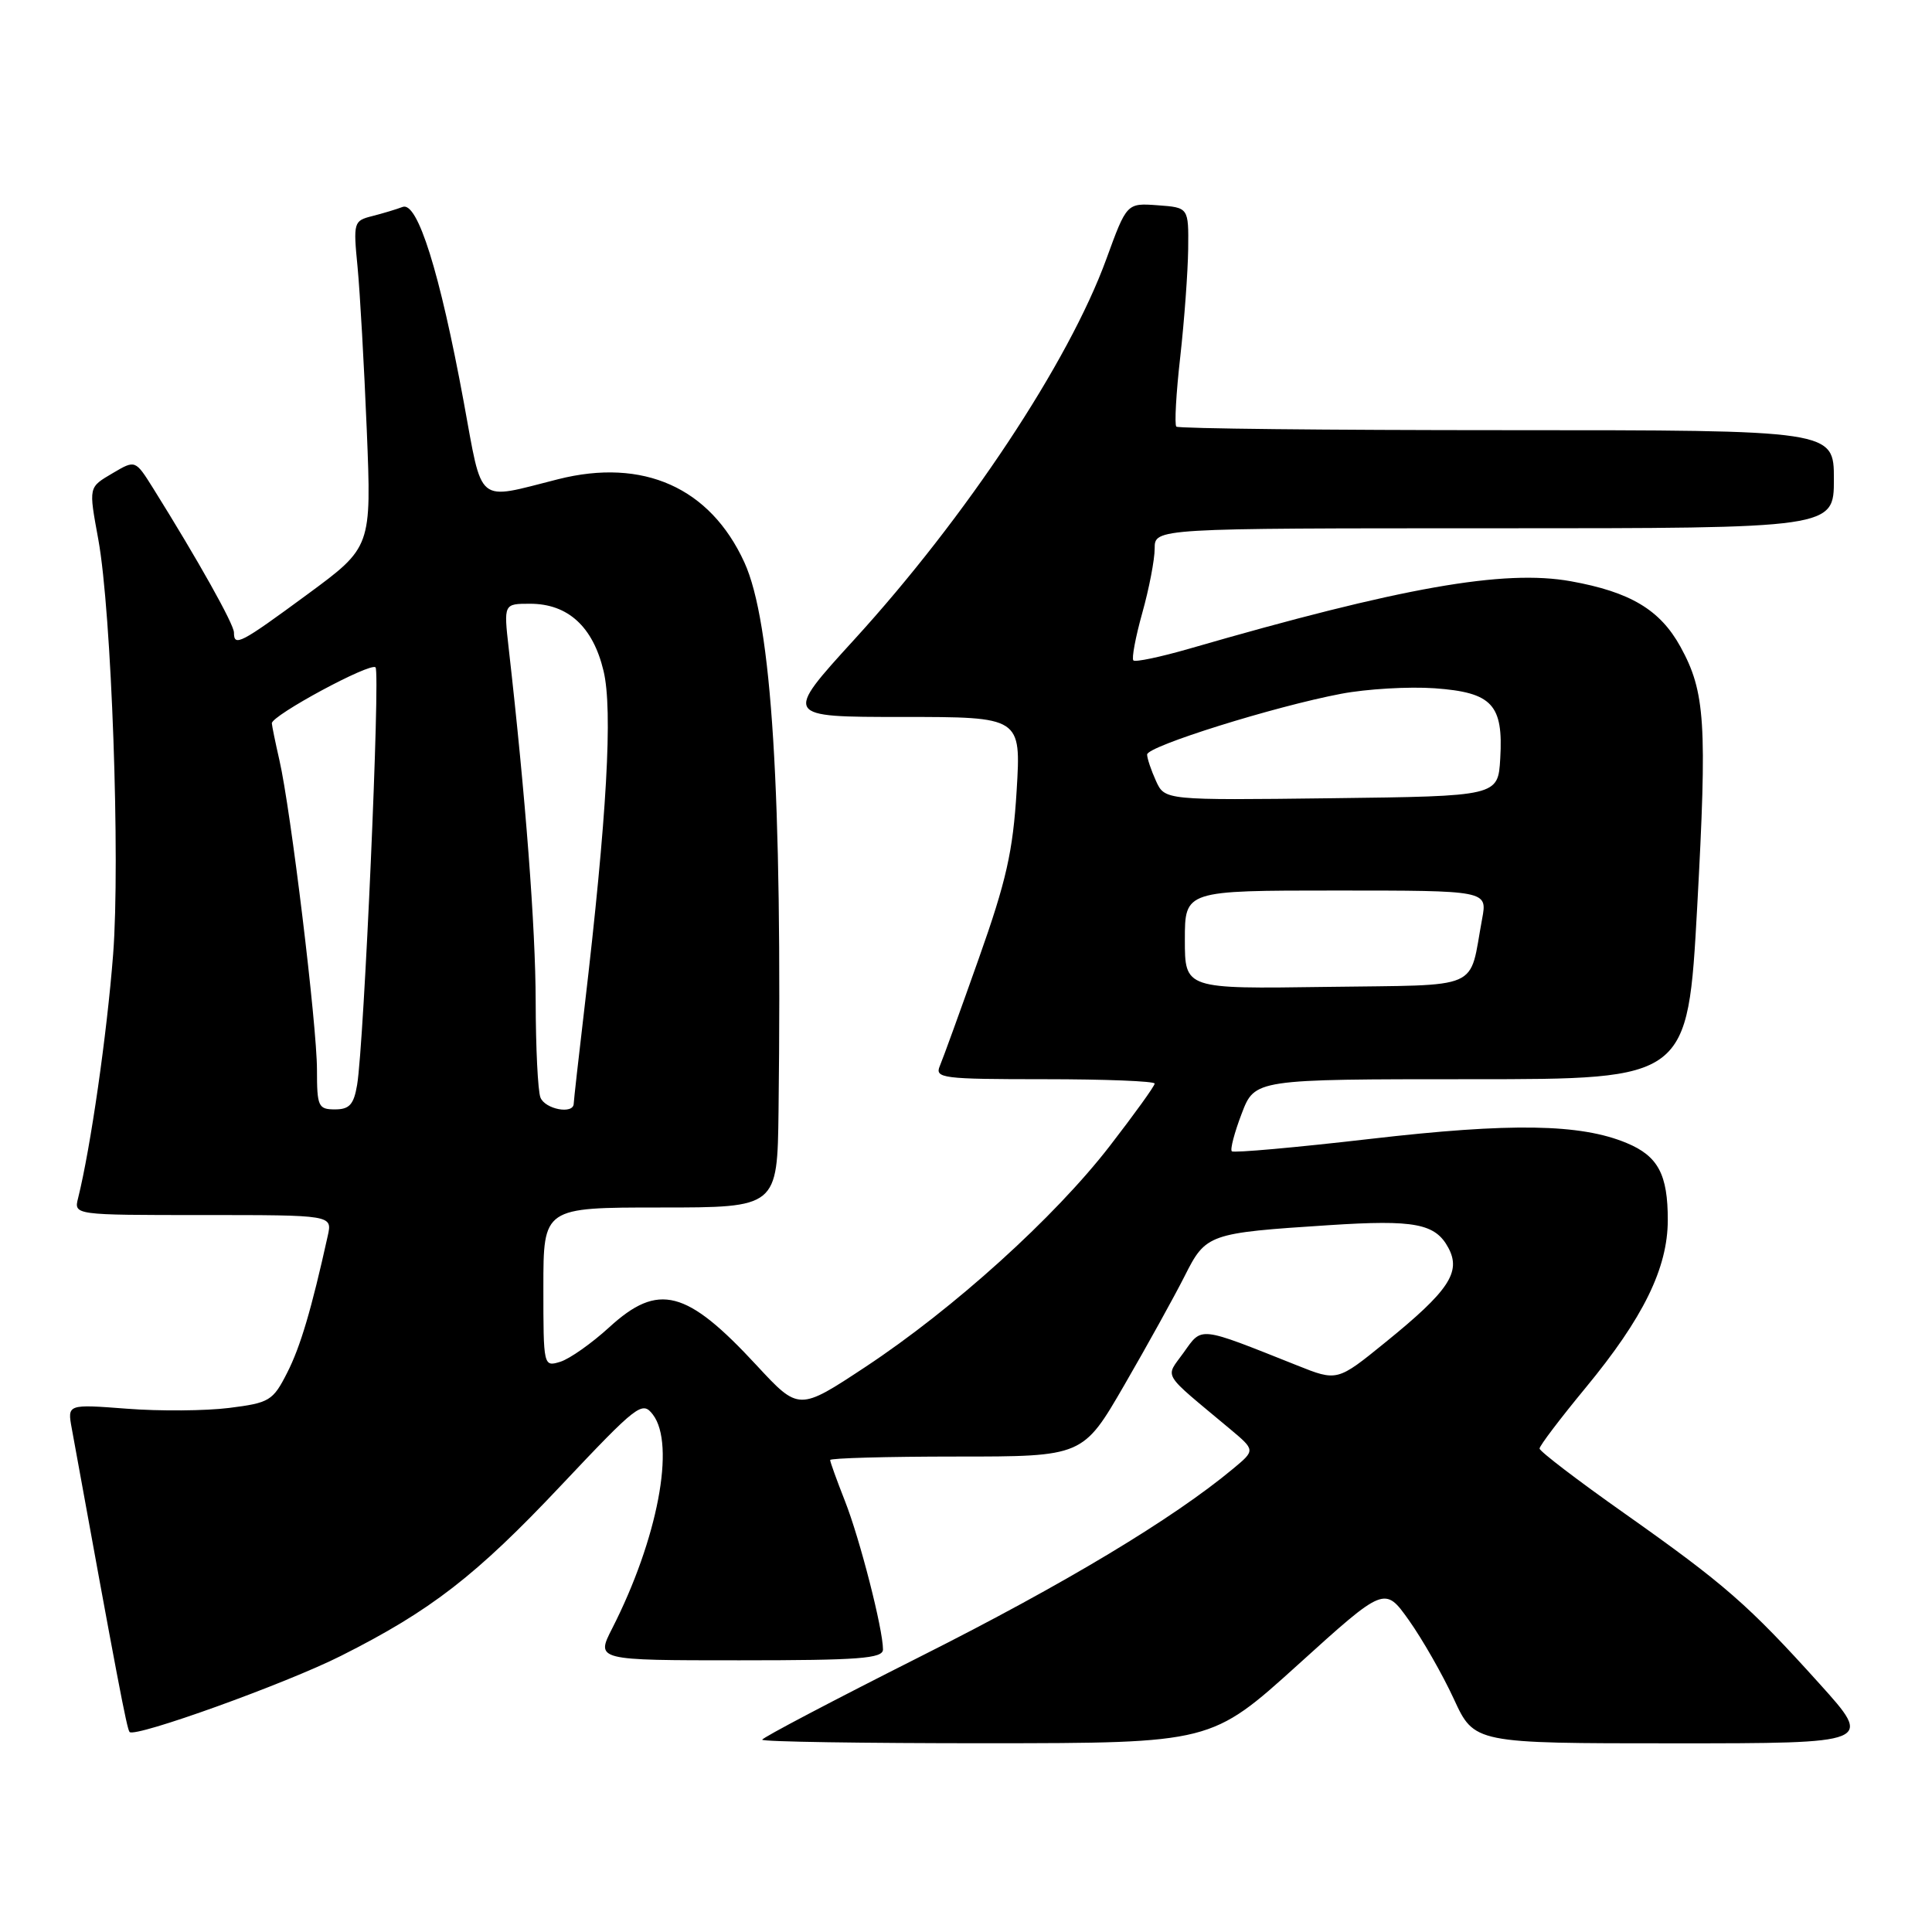 <?xml version="1.0" encoding="UTF-8" standalone="no"?>
<!DOCTYPE svg PUBLIC "-//W3C//DTD SVG 1.1//EN" "http://www.w3.org/Graphics/SVG/1.1/DTD/svg11.dtd" >
<svg xmlns="http://www.w3.org/2000/svg" xmlns:xlink="http://www.w3.org/1999/xlink" version="1.1" viewBox="0 0 256 256">
 <g >
 <path fill="currentColor"
d=" M 171.99 220.58 C 183.48 210.18 183.48 210.18 186.70 214.71 C 188.47 217.21 191.15 221.89 192.64 225.12 C 195.35 231.00 195.35 231.00 221.78 231.00 C 248.21 231.00 248.21 231.00 241.10 223.11 C 231.67 212.65 228.54 209.92 215.25 200.53 C 209.06 196.17 204.00 192.30 204.00 191.94 C 204.00 191.57 206.75 187.95 210.10 183.89 C 217.74 174.64 220.98 168.04 220.99 161.68 C 221.00 155.63 219.71 153.19 215.55 151.46 C 209.43 148.90 200.22 148.75 181.57 150.91 C 171.71 152.05 163.45 152.79 163.22 152.55 C 162.98 152.31 163.57 150.07 164.53 147.56 C 166.27 143.00 166.27 143.00 194.95 143.00 C 223.63 143.00 223.63 143.00 224.89 120.13 C 226.22 95.76 225.96 91.69 222.67 85.70 C 219.97 80.80 216.03 78.44 208.15 77.02 C 199.27 75.42 185.68 77.82 157.57 85.96 C 153.75 87.06 150.43 87.76 150.18 87.51 C 149.93 87.26 150.46 84.43 151.36 81.21 C 152.26 78.00 153.00 74.16 153.00 72.68 C 153.00 70.00 153.00 70.00 198.00 70.00 C 243.00 70.00 243.00 70.00 243.00 63.50 C 243.00 57.00 243.00 57.00 199.67 57.00 C 175.83 57.00 156.12 56.79 155.87 56.53 C 155.61 56.27 155.84 52.11 156.39 47.28 C 156.93 42.45 157.40 36.02 157.44 33.00 C 157.50 27.50 157.50 27.50 153.40 27.20 C 149.30 26.90 149.30 26.90 146.59 34.34 C 141.61 48.00 128.01 68.52 113.19 84.75 C 103.84 95.00 103.84 95.00 119.57 95.00 C 135.30 95.00 135.30 95.00 134.71 104.77 C 134.22 112.84 133.34 116.73 129.69 127.02 C 127.26 133.89 124.94 140.29 124.53 141.25 C 123.84 142.87 124.87 143.00 138.39 143.00 C 146.43 143.00 153.00 143.26 153.00 143.58 C 153.00 143.90 150.32 147.62 147.05 151.85 C 139.74 161.31 126.40 173.37 114.68 181.12 C 105.85 186.95 105.85 186.95 100.26 180.92 C 90.96 170.87 87.24 169.91 80.73 175.87 C 78.40 178.00 75.49 180.05 74.25 180.44 C 72.01 181.13 72.00 181.07 72.00 170.57 C 72.00 160.00 72.00 160.00 87.50 160.00 C 103.00 160.00 103.00 160.00 103.16 147.25 C 103.67 104.98 102.27 82.46 98.63 74.51 C 94.10 64.61 85.23 60.65 73.95 63.50 C 62.97 66.27 64.00 67.11 61.44 53.22 C 58.28 36.08 55.33 26.66 53.35 27.42 C 52.51 27.74 50.68 28.29 49.30 28.64 C 46.86 29.25 46.80 29.47 47.38 35.39 C 47.70 38.75 48.25 48.47 48.60 57.00 C 49.23 72.50 49.23 72.50 40.74 78.75 C 31.82 85.31 31.00 85.74 31.00 83.81 C 31.00 82.72 26.24 74.22 20.30 64.71 C 17.93 60.93 17.93 60.93 14.96 62.68 C 11.70 64.61 11.74 64.42 13.03 71.50 C 14.78 81.09 15.95 114.01 14.99 126.46 C 14.17 137.05 12.01 152.08 10.35 158.75 C 9.78 161.00 9.78 161.00 26.91 161.00 C 44.04 161.00 44.04 161.00 43.43 163.75 C 41.28 173.48 39.80 178.48 38.04 181.92 C 36.16 185.62 35.69 185.89 30.35 186.56 C 27.23 186.95 21.13 187.00 16.80 186.66 C 8.92 186.06 8.92 186.06 9.51 189.28 C 15.51 222.27 16.82 229.16 17.17 229.50 C 17.93 230.27 37.88 223.09 45.18 219.41 C 57.09 213.42 63.07 208.79 74.35 196.82 C 84.50 186.06 85.10 185.60 86.51 187.44 C 89.54 191.39 87.14 203.96 81.12 215.77 C 78.96 220.00 78.96 220.00 97.98 220.00 C 113.86 220.00 117.00 219.76 117.00 218.56 C 117.00 215.87 113.94 203.92 111.97 198.92 C 110.89 196.17 110.00 193.72 110.00 193.46 C 110.00 193.21 117.54 193.00 126.75 193.00 C 143.50 193.00 143.50 193.00 149.00 183.49 C 152.03 178.26 155.61 171.78 156.97 169.09 C 159.79 163.49 160.10 163.38 176.11 162.34 C 187.46 161.60 190.19 162.12 191.92 165.35 C 193.64 168.56 191.98 171.05 183.59 177.85 C 177.19 183.05 177.19 183.05 171.84 180.91 C 158.71 175.68 159.32 175.75 156.85 179.21 C 154.38 182.68 153.74 181.62 162.96 189.33 C 166.34 192.16 166.34 192.16 163.42 194.59 C 155.44 201.24 141.05 209.89 122.03 219.46 C 110.46 225.29 101.00 230.26 101.00 230.52 C 101.00 230.79 114.39 230.99 130.75 230.99 C 160.50 230.97 160.50 230.97 171.99 220.58 Z  M 42.00 141.75 C 42.00 135.88 38.52 107.21 37.02 100.71 C 36.49 98.39 36.04 96.20 36.02 95.84 C 35.99 94.80 49.07 87.74 49.76 88.43 C 50.41 89.07 48.24 138.27 47.32 143.75 C 46.88 146.36 46.30 147.00 44.39 147.00 C 42.17 147.00 42.00 146.62 42.00 141.75 Z  M 71.61 145.42 C 71.27 144.55 70.99 138.81 70.98 132.67 C 70.96 122.91 69.65 105.66 67.41 85.94 C 66.74 80.00 66.74 80.00 70.24 80.00 C 75.25 80.00 78.57 83.03 79.97 88.89 C 81.22 94.07 80.42 108.20 77.45 133.50 C 76.67 140.10 76.03 145.84 76.02 146.25 C 75.98 147.70 72.21 146.98 71.61 145.42 Z  M 157.00 124.52 C 157.00 118.00 157.00 118.00 177.05 118.00 C 197.09 118.00 197.09 118.00 196.39 121.75 C 194.59 131.39 196.71 130.47 175.68 130.77 C 157.00 131.04 157.00 131.04 157.00 124.52 Z  M 153.17 103.47 C 152.53 102.06 152.00 100.49 152.00 99.98 C 152.00 98.88 168.88 93.60 177.71 91.93 C 181.13 91.28 186.70 90.96 190.10 91.20 C 197.72 91.75 199.21 93.35 198.79 100.50 C 198.50 105.50 198.50 105.50 176.42 105.77 C 154.34 106.04 154.34 106.04 153.17 103.47 Z "/>
</g>
</svg>